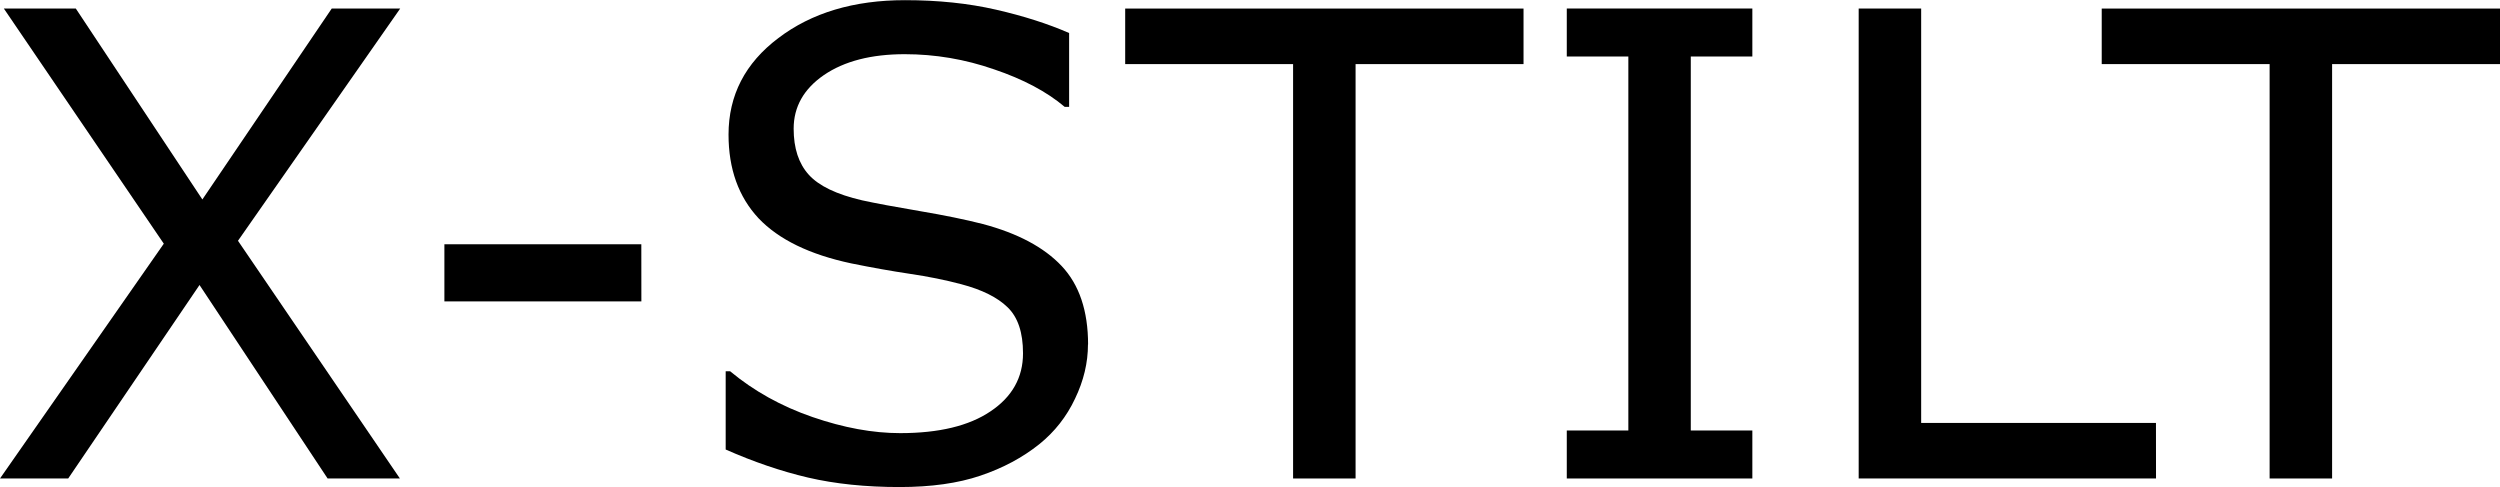 <?xml version="1.0" encoding="UTF-8" standalone="no"?>
<svg
   version="1.1"
   id="svg4"
   width="46.412"
   height="9.041"
   xmlns="http://www.w3.org/2000/svg"
   xmlns:svg="http://www.w3.org/2000/svg">
  <defs
     id="defs8" />
  <g
     aria-label="X-STILT"
     id="text2"
     transform="translate(-0.398,8.883)">
    <path
       d="m 7.828,-8.725 -3.012,4.312 L 7.822,0 H 6.48 L 4.102,-3.592 1.664,0 H 0.398 L 3.439,-4.359 0.469,-8.725 h 1.336 l 2.35,3.545 2.402,-3.545 z"
       id="path10" />
    <path
       d="M 12.305,-3.287 H 8.648 v -1.061 h 3.656 z"
       id="path12" />
    <path
       d="m 20.596,-2.49 q 0,0.51 -0.24,1.008 -0.234,0.498 -0.662,0.844 -0.469,0.375 -1.096,0.586 -0.621,0.211 -1.5,0.211 -0.943,0 -1.699,-0.176 -0.75,-0.176 -1.529,-0.521 v -1.453 h 0.082 q 0.662,0.551 1.529,0.85 0.867,0.299 1.629,0.299 1.078,0 1.676,-0.404 0.604,-0.404 0.604,-1.078 0,-0.58 -0.287,-0.855 -0.281,-0.275 -0.861,-0.428 -0.439,-0.117 -0.955,-0.193 -0.51,-0.076 -1.084,-0.193 -1.16,-0.246 -1.723,-0.838 -0.557,-0.598 -0.557,-1.553 0,-1.096 0.926,-1.793 0.926,-0.703 2.35,-0.703 0.92,0 1.688,0.176 0.768,0.176 1.359,0.434 v 1.371 h -0.082 q -0.498,-0.422 -1.312,-0.697 -0.809,-0.281 -1.658,-0.281 -0.932,0 -1.5,0.387 -0.562,0.387 -0.562,0.996 0,0.545 0.281,0.855 0.281,0.311 0.99,0.475 0.375,0.082 1.066,0.199 0.691,0.117 1.172,0.24 0.973,0.258 1.465,0.779 0.492,0.521 0.492,1.459 z"
       id="path14" />
    <path
       d="M 28.682,-7.693 H 25.564 V 0 h -1.16 v -7.693 h -3.117 v -1.031 h 7.395 z"
       id="path16" />
    <path
       d="m 32.93,0 h -3.445 v -0.891 h 1.143 v -6.943 h -1.143 v -0.891 h 3.445 v 0.891 h -1.143 v 6.943 h 1.143 z"
       id="path18" />
    <path
       d="m 40.424,0 h -5.52 v -8.725 h 1.16 V -1.031 h 4.359 z"
       id="path20" />
    <path
       d="M 46.811,-7.693 H 43.693 V 0 h -1.16 v -7.693 h -3.117 v -1.031 h 7.395 z"
       id="path22" />
  </g>
</svg>

